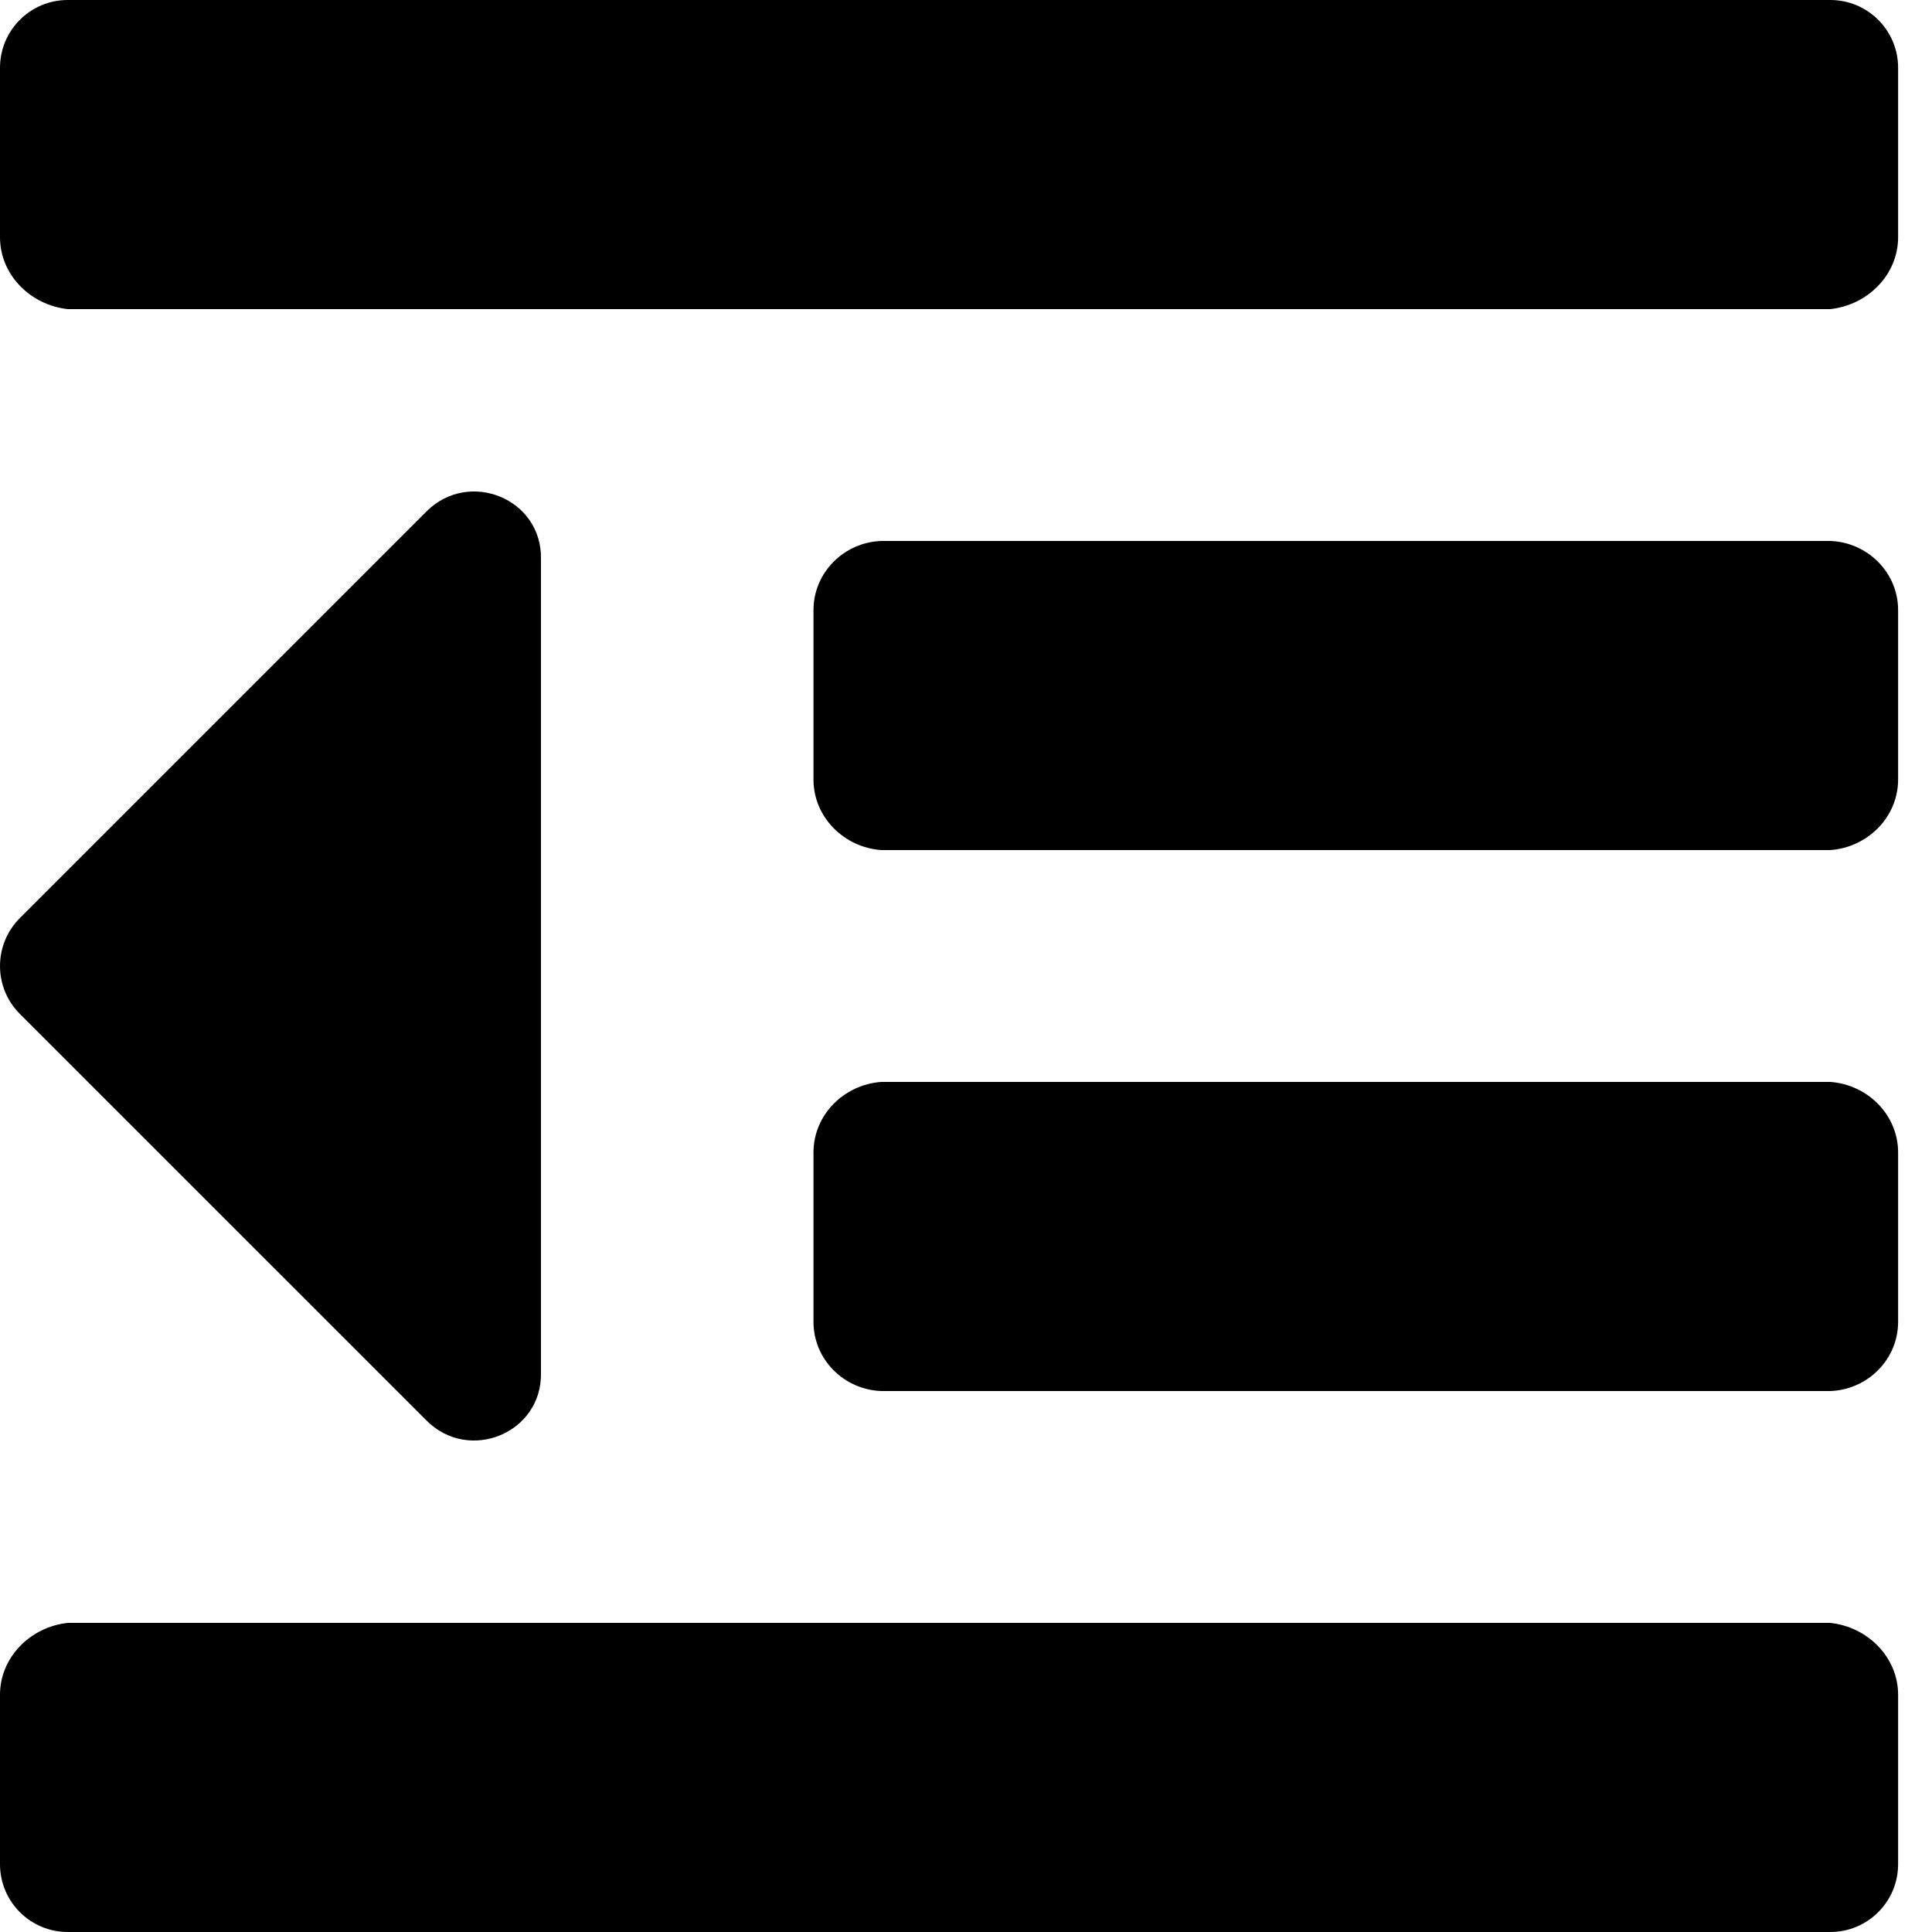 ﻿<?xml version="1.0" encoding="utf-8"?>
<svg version="1.1" xmlns:xlink="http://www.w3.org/1999/xlink" width="50px" height="50px" xmlns="http://www.w3.org/2000/svg">
  <defs>
    <pattern id="BGPattern" patternUnits="userSpaceOnUse" alignment="0 0" imageRepeat="None" />
    <mask fill="white" id="Clip1812">
      <path d="M 1.754 8  C 0.785 7.895  0 7.109  0 6.14  L 0 1.754  C 0 0.785  0.785 0  1.754 0  L 47.368 0  C 48.337 0  49.123 0.785  49.123 1.754  L 49.123 6.14  C 49.123 7.109  48.337 7.895  47.368 8  L 1.754 8  Z M 21.053 20.175  C 21.053 21.144  21.838 21.93  22.807 22  L 47.368 22  C 48.337 21.93  49.123 21.144  49.123 20.175  L 49.123 15.789  C 49.123 14.821  48.337 14.035  47.368 14  L 22.807 14  C 21.838 14.035  21.053 14.821  21.053 15.789  L 21.053 20.175  Z M 0 48.246  C 0 49.215  0.785 50  1.754 50  L 47.368 50  C 48.337 50  49.123 49.215  49.123 48.246  L 49.123 43.86  C 49.123 42.891  48.337 42.105  47.368 42  L 1.754 42  C 0.785 42.105  0 42.891  0 43.86  L 0 48.246  Z M 21.053 34.211  C 21.053 35.179  21.838 35.965  22.807 36  L 47.368 36  C 48.337 35.965  49.123 35.179  49.123 34.211  L 49.123 29.825  C 49.123 28.856  48.337 28.07  47.368 28  L 22.807 28  C 21.838 28.07  21.053 28.856  21.053 29.825  L 21.053 34.211  Z M 0.514 23.76  C -0.171 24.445  -0.171 25.555  0.514 26.24  L 11.04 36.765  C 12.142 37.867  14.035 37.086  14 35.525  L 14 14.475  C 14.035 12.903  12.135 12.139  11.04 13.234  L 0.514 23.76  Z " fill-rule="evenodd" />
    </mask>
  </defs>
  <g>
    <path d="M 1.754 8  C 0.785 7.895  0 7.109  0 6.14  L 0 1.754  C 0 0.785  0.785 0  1.754 0  L 47.368 0  C 48.337 0  49.123 0.785  49.123 1.754  L 49.123 6.14  C 49.123 7.109  48.337 7.895  47.368 8  L 1.754 8  Z M 21.053 20.175  C 21.053 21.144  21.838 21.93  22.807 22  L 47.368 22  C 48.337 21.93  49.123 21.144  49.123 20.175  L 49.123 15.789  C 49.123 14.821  48.337 14.035  47.368 14  L 22.807 14  C 21.838 14.035  21.053 14.821  21.053 15.789  L 21.053 20.175  Z M 0 48.246  C 0 49.215  0.785 50  1.754 50  L 47.368 50  C 48.337 50  49.123 49.215  49.123 48.246  L 49.123 43.86  C 49.123 42.891  48.337 42.105  47.368 42  L 1.754 42  C 0.785 42.105  0 42.891  0 43.86  L 0 48.246  Z M 21.053 34.211  C 21.053 35.179  21.838 35.965  22.807 36  L 47.368 36  C 48.337 35.965  49.123 35.179  49.123 34.211  L 49.123 29.825  C 49.123 28.856  48.337 28.07  47.368 28  L 22.807 28  C 21.838 28.07  21.053 28.856  21.053 29.825  L 21.053 34.211  Z M 0.514 23.76  C -0.171 24.445  -0.171 25.555  0.514 26.24  L 11.04 36.765  C 12.142 37.867  14.035 37.086  14 35.525  L 14 14.475  C 14.035 12.903  12.135 12.139  11.04 13.234  L 0.514 23.76  Z " fill-rule="nonzero" fill="rgba(0, 0, 0, 1)" stroke="none" class="fill" />
    <path d="M 1.754 8  C 0.785 7.895  0 7.109  0 6.14  L 0 1.754  C 0 0.785  0.785 0  1.754 0  L 47.368 0  C 48.337 0  49.123 0.785  49.123 1.754  L 49.123 6.14  C 49.123 7.109  48.337 7.895  47.368 8  L 1.754 8  Z " stroke-width="0" stroke-dasharray="0" stroke="rgba(255, 255, 255, 0)" fill="none" class="stroke" mask="url(#Clip1812)" />
    <path d="M 21.053 20.175  C 21.053 21.144  21.838 21.93  22.807 22  L 47.368 22  C 48.337 21.93  49.123 21.144  49.123 20.175  L 49.123 15.789  C 49.123 14.821  48.337 14.035  47.368 14  L 22.807 14  C 21.838 14.035  21.053 14.821  21.053 15.789  L 21.053 20.175  Z " stroke-width="0" stroke-dasharray="0" stroke="rgba(255, 255, 255, 0)" fill="none" class="stroke" mask="url(#Clip1812)" />
    <path d="M 0 48.246  C 0 49.215  0.785 50  1.754 50  L 47.368 50  C 48.337 50  49.123 49.215  49.123 48.246  L 49.123 43.86  C 49.123 42.891  48.337 42.105  47.368 42  L 1.754 42  C 0.785 42.105  0 42.891  0 43.86  L 0 48.246  Z " stroke-width="0" stroke-dasharray="0" stroke="rgba(255, 255, 255, 0)" fill="none" class="stroke" mask="url(#Clip1812)" />
    <path d="M 21.053 34.211  C 21.053 35.179  21.838 35.965  22.807 36  L 47.368 36  C 48.337 35.965  49.123 35.179  49.123 34.211  L 49.123 29.825  C 49.123 28.856  48.337 28.07  47.368 28  L 22.807 28  C 21.838 28.07  21.053 28.856  21.053 29.825  L 21.053 34.211  Z " stroke-width="0" stroke-dasharray="0" stroke="rgba(255, 255, 255, 0)" fill="none" class="stroke" mask="url(#Clip1812)" />
    <path d="M 0.514 23.76  C -0.171 24.445  -0.171 25.555  0.514 26.24  L 11.04 36.765  C 12.142 37.867  14.035 37.086  14 35.525  L 14 14.475  C 14.035 12.903  12.135 12.139  11.04 13.234  L 0.514 23.76  Z " stroke-width="0" stroke-dasharray="0" stroke="rgba(255, 255, 255, 0)" fill="none" class="stroke" mask="url(#Clip1812)" />
  </g>
</svg>